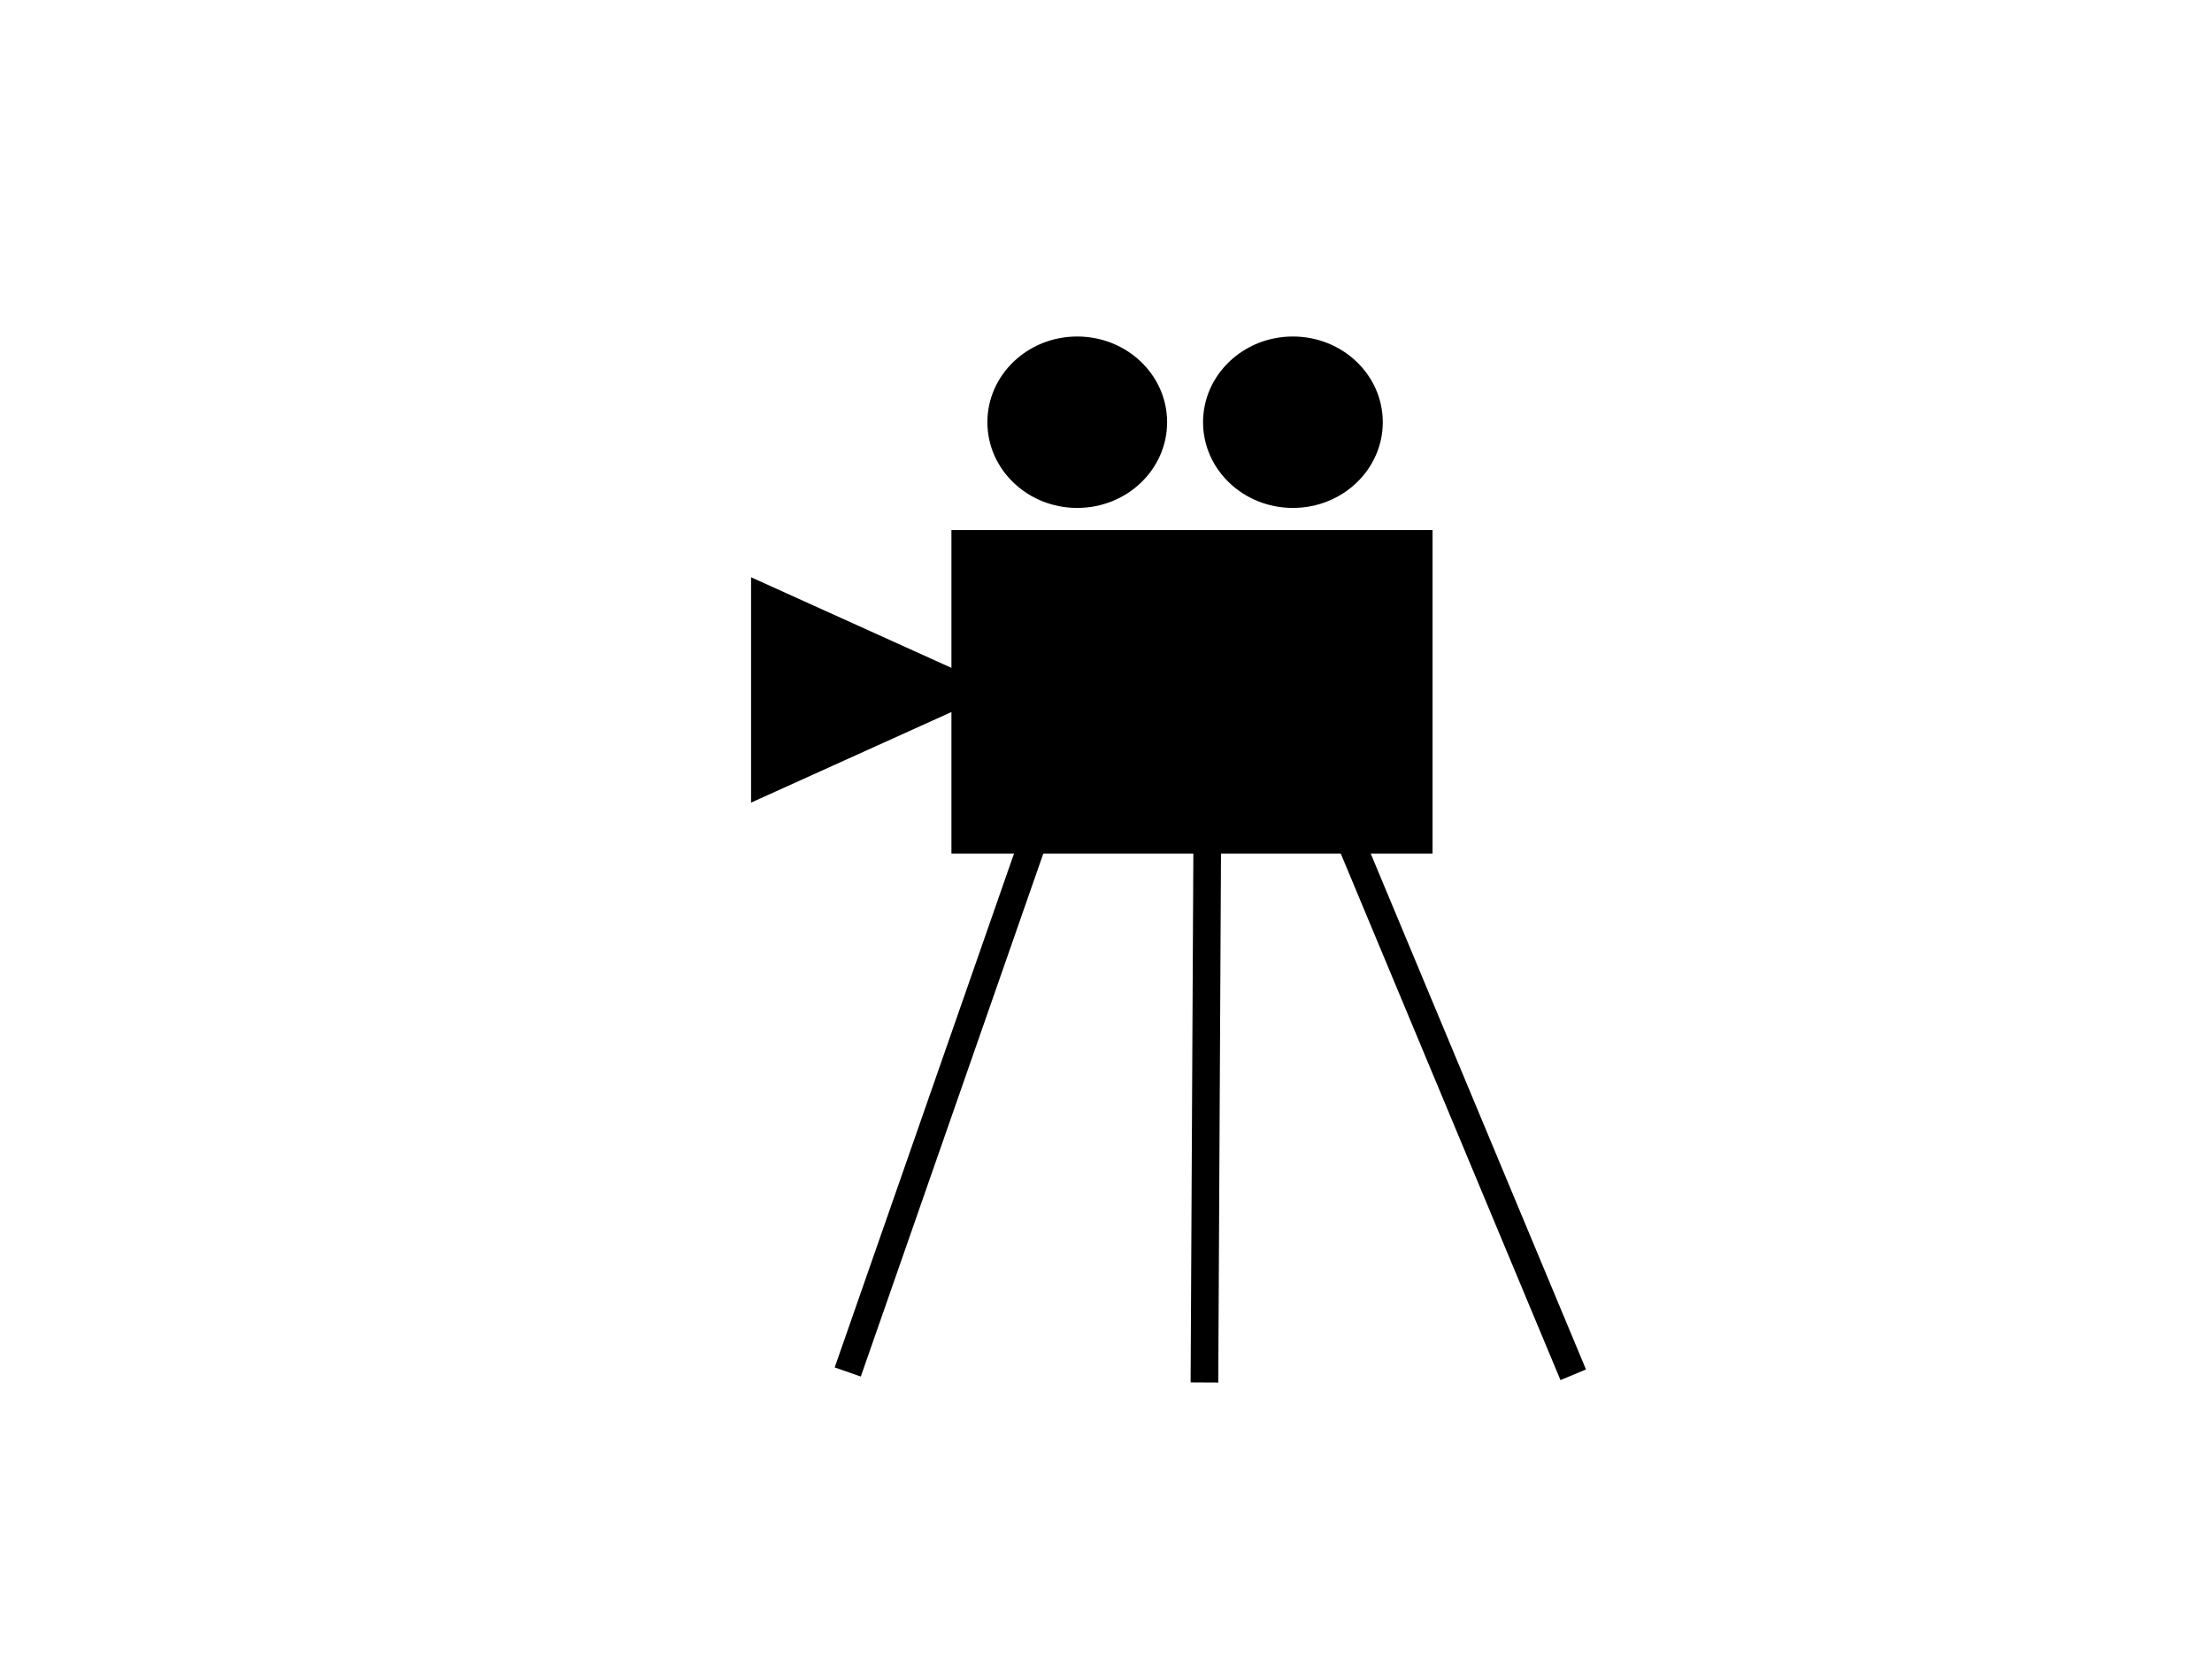 <svg width="800" height="600" xmlns="http://www.w3.org/2000/svg">

 <g>
  <title>Layer 1</title>
  <rect id="svg_1" height="116" width="173" y="192.2" x="344.6" stroke="#000" fill="#000000"/>
  <ellipse ry="30.5" rx="32" id="svg_2" cy="152.7" cx="389.6" stroke="#000" fill="#000000"/>
  <ellipse ry="30.5" rx="32" id="svg_3" cy="152.7" cx="467.6" stroke="#000" fill="#000000"/>
  <line stroke="#000" stroke-width="10" id="svg_4" y2="496.2" x2="306.6" y1="304.2" x1="373.6" fill="none"/>
  <line transform="rotate(-41 528 399)" stroke="#000" stroke-width="10" id="svg_5" y2="500" x2="494.5" y1="298" x1="561.5" fill="none"/>
  <line id="svg_6" y2="500" x2="435.6" y1="307" x1="436.6" stroke-width="10" stroke="#000" fill="none"/>
  <path transform="rotate(90 313.132 249.528)" stroke="#000" id="svg_9" d="m280.132,286.028l33,-73l33,73l-66,0z" stroke-width="10" fill="#000000"/>
 </g>
</svg>